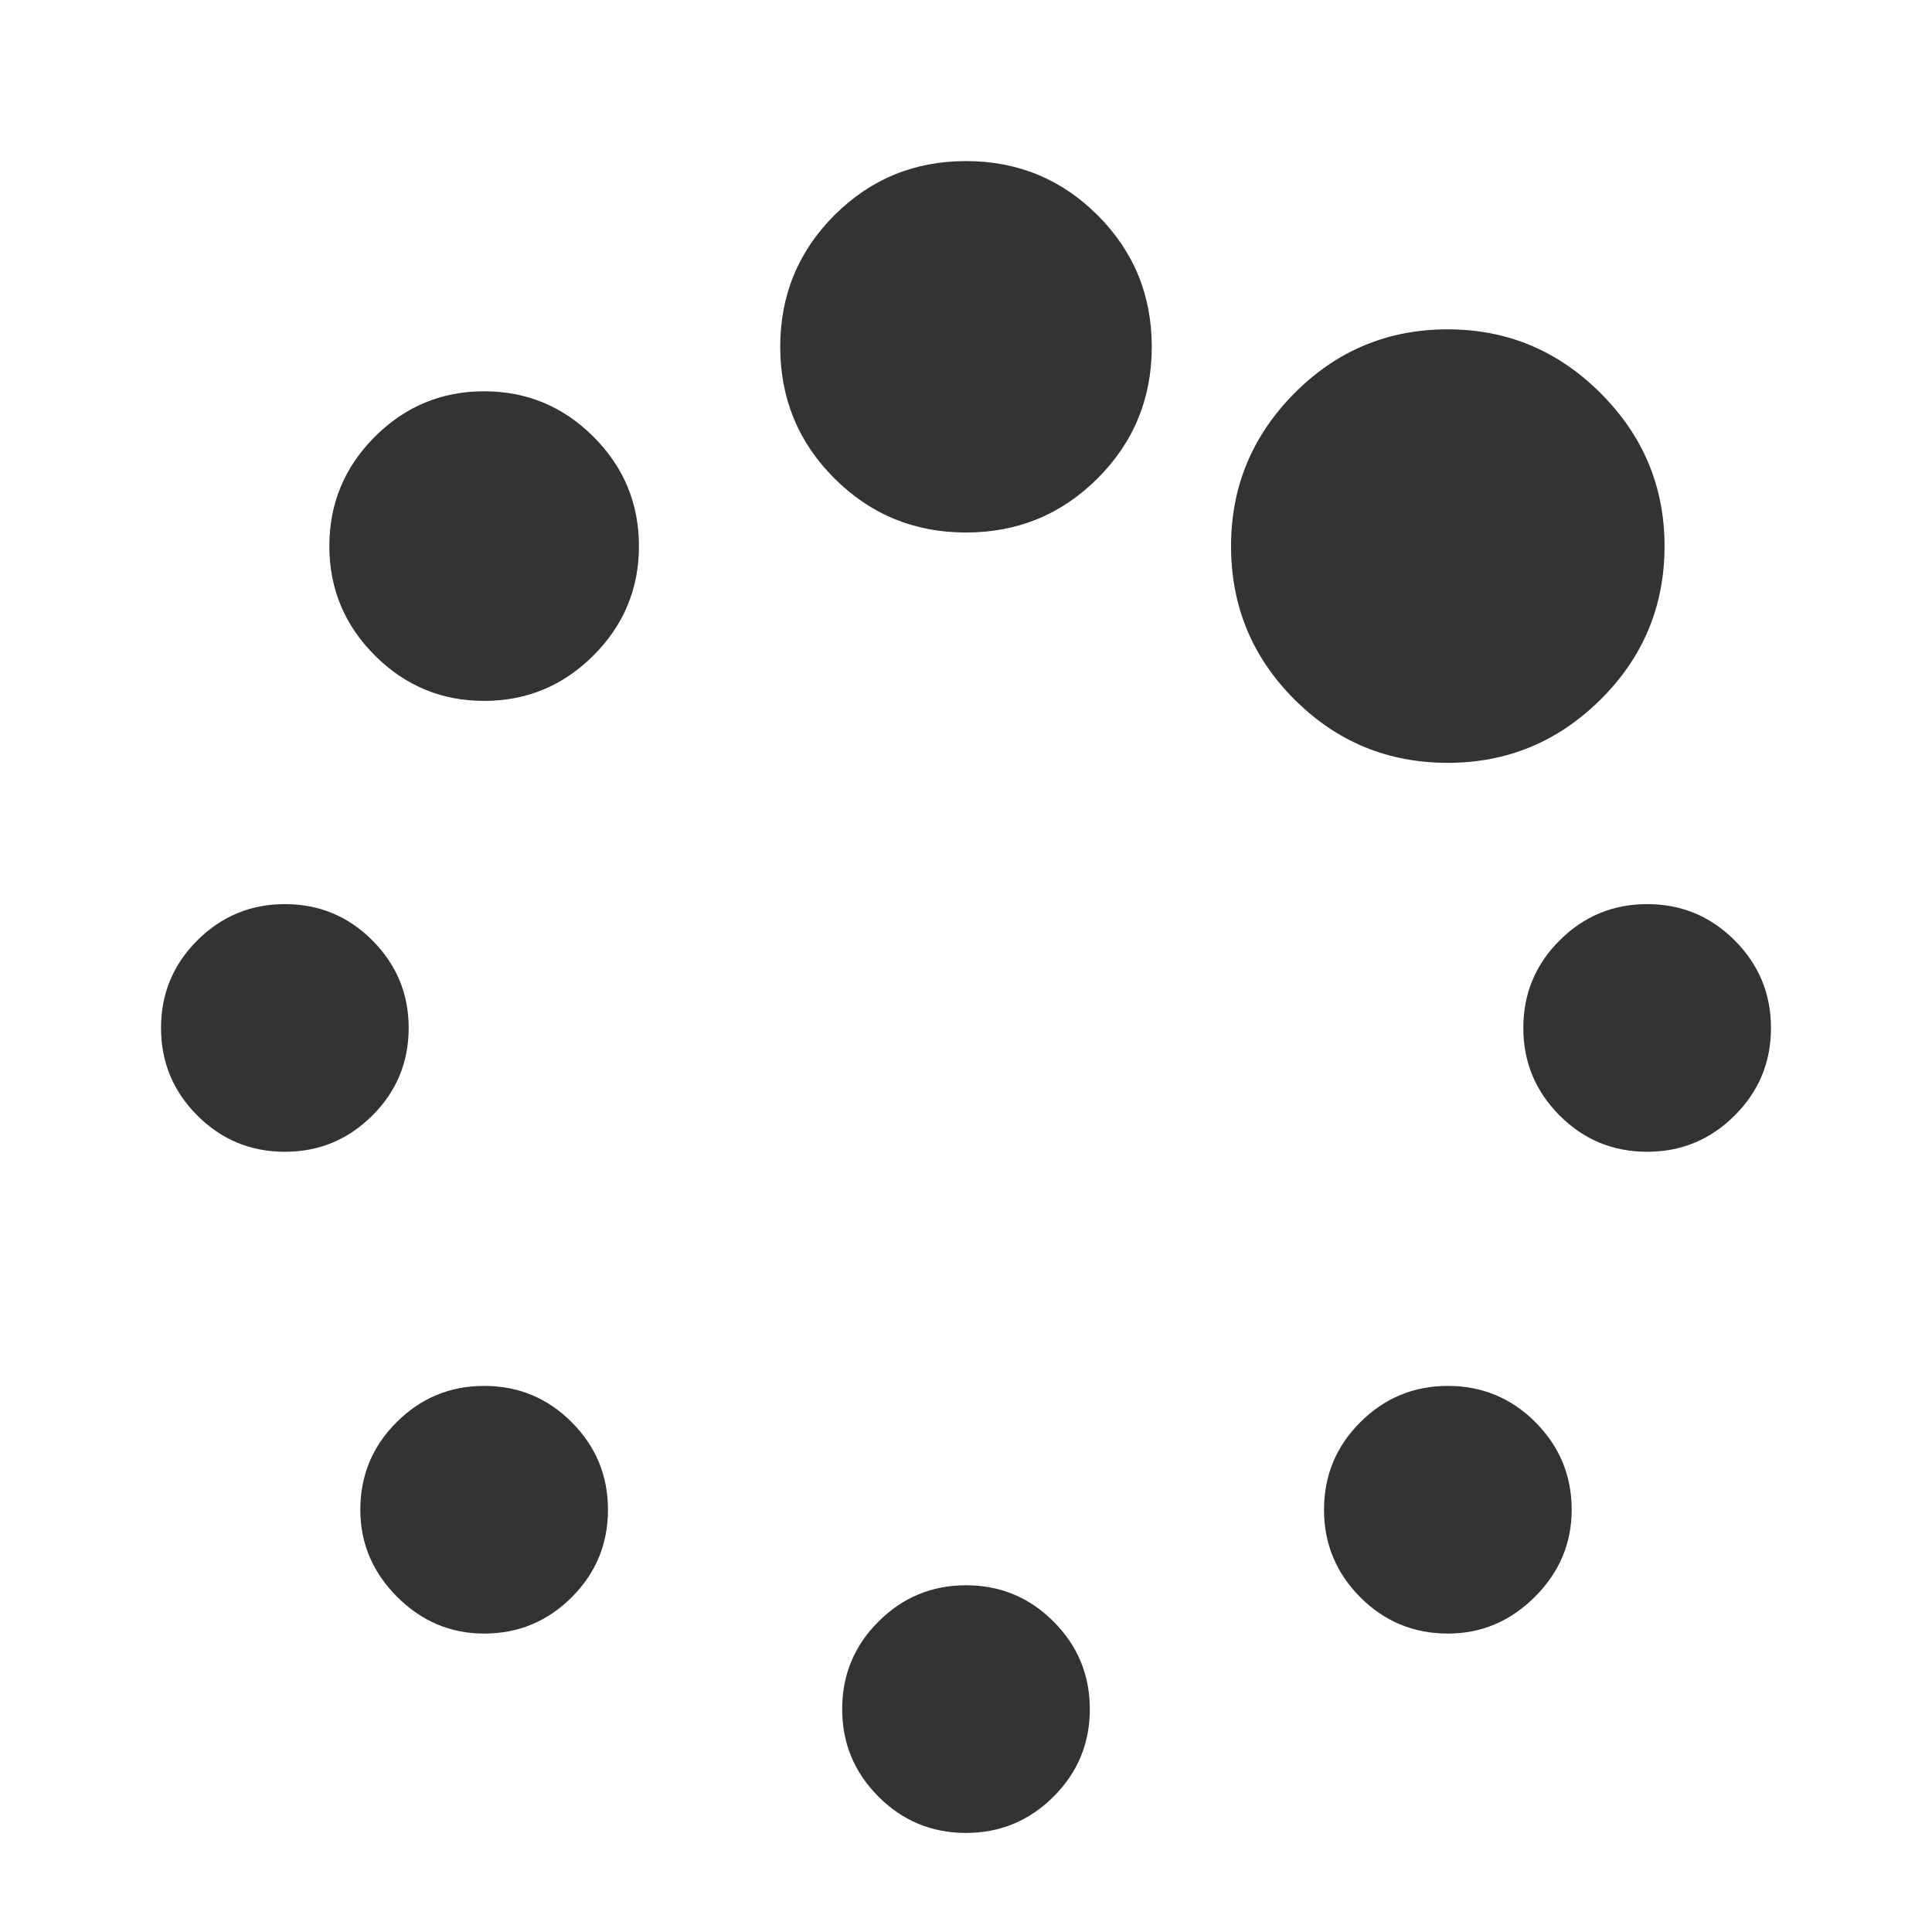 <svg xmlns="http://www.w3.org/2000/svg" width="32" height="32" viewBox="0 0 32 32"><path fill="#333" d="M10.07 25.006c0 .566-.2 1.05-.601 1.45s-.884.601-1.45.601c-.556 0-1.036-.203-1.442-.609s-.609-.887-.609-1.442c0-.566.2-1.05.601-1.45s.884-.601 1.45-.601 1.05.2 1.45.601.601.884.601 1.45zm7.981 3.302c0 .566-.2 1.05-.601 1.45s-.884.601-1.45.601-1.05-.2-1.45-.601-.601-.884-.601-1.45.2-1.05.601-1.45.884-.601 1.45-.601 1.05.2 1.45.601.601.884.601 1.45zM6.769 17.026c0 .566-.2 1.05-.601 1.45s-.884.601-1.45.601-1.05-.2-1.45-.601-.601-.884-.601-1.45.2-1.05.601-1.45.884-.601 1.45-.601 1.05.2 1.45.601.601.884.601 1.45zm19.263 7.98c0 .556-.203 1.036-.609 1.442s-.887.609-1.442.609c-.566 0-1.05-.2-1.45-.601s-.601-.884-.601-1.45.2-1.05.601-1.45.884-.601 1.45-.601 1.05.2 1.45.601.601.884.601 1.45zM10.583 9.045c0 .705-.251 1.309-.753 1.811s-1.106.753-1.811.753c-.705 0-1.309-.251-1.811-.753s-.753-1.106-.753-1.811c0-.705.251-1.309.753-1.811s1.106-.753 1.811-.753c.705 0 1.309.251 1.811.753s.753 1.106.753 1.811zm18.75 7.981c0 .566-.2 1.05-.601 1.45s-.884.601-1.45.601-1.05-.2-1.45-.601-.601-.884-.601-1.45.2-1.05.601-1.45.884-.601 1.45-.601 1.05.2 1.45.601.601.884.601 1.45zM19.077 5.744c0 .855-.299 1.581-.897 2.179s-1.325.897-2.18.897c-.855 0-1.581-.299-2.18-.897s-.897-1.325-.897-2.179c0-.855.299-1.581.897-2.179s1.325-.897 2.18-.897c.855 0 1.581.299 2.18.897s.897 1.325.897 2.179zm8.493 3.301c0 .994-.353 1.84-1.058 2.54s-1.549 1.05-2.532 1.05c-.994 0-1.84-.35-2.54-1.05s-1.05-1.546-1.05-2.54c0-.983.35-1.827 1.05-2.532s1.546-1.058 2.54-1.058c.983 0 1.827.353 2.532 1.058s1.058 1.549 1.058 2.532z"/></svg>